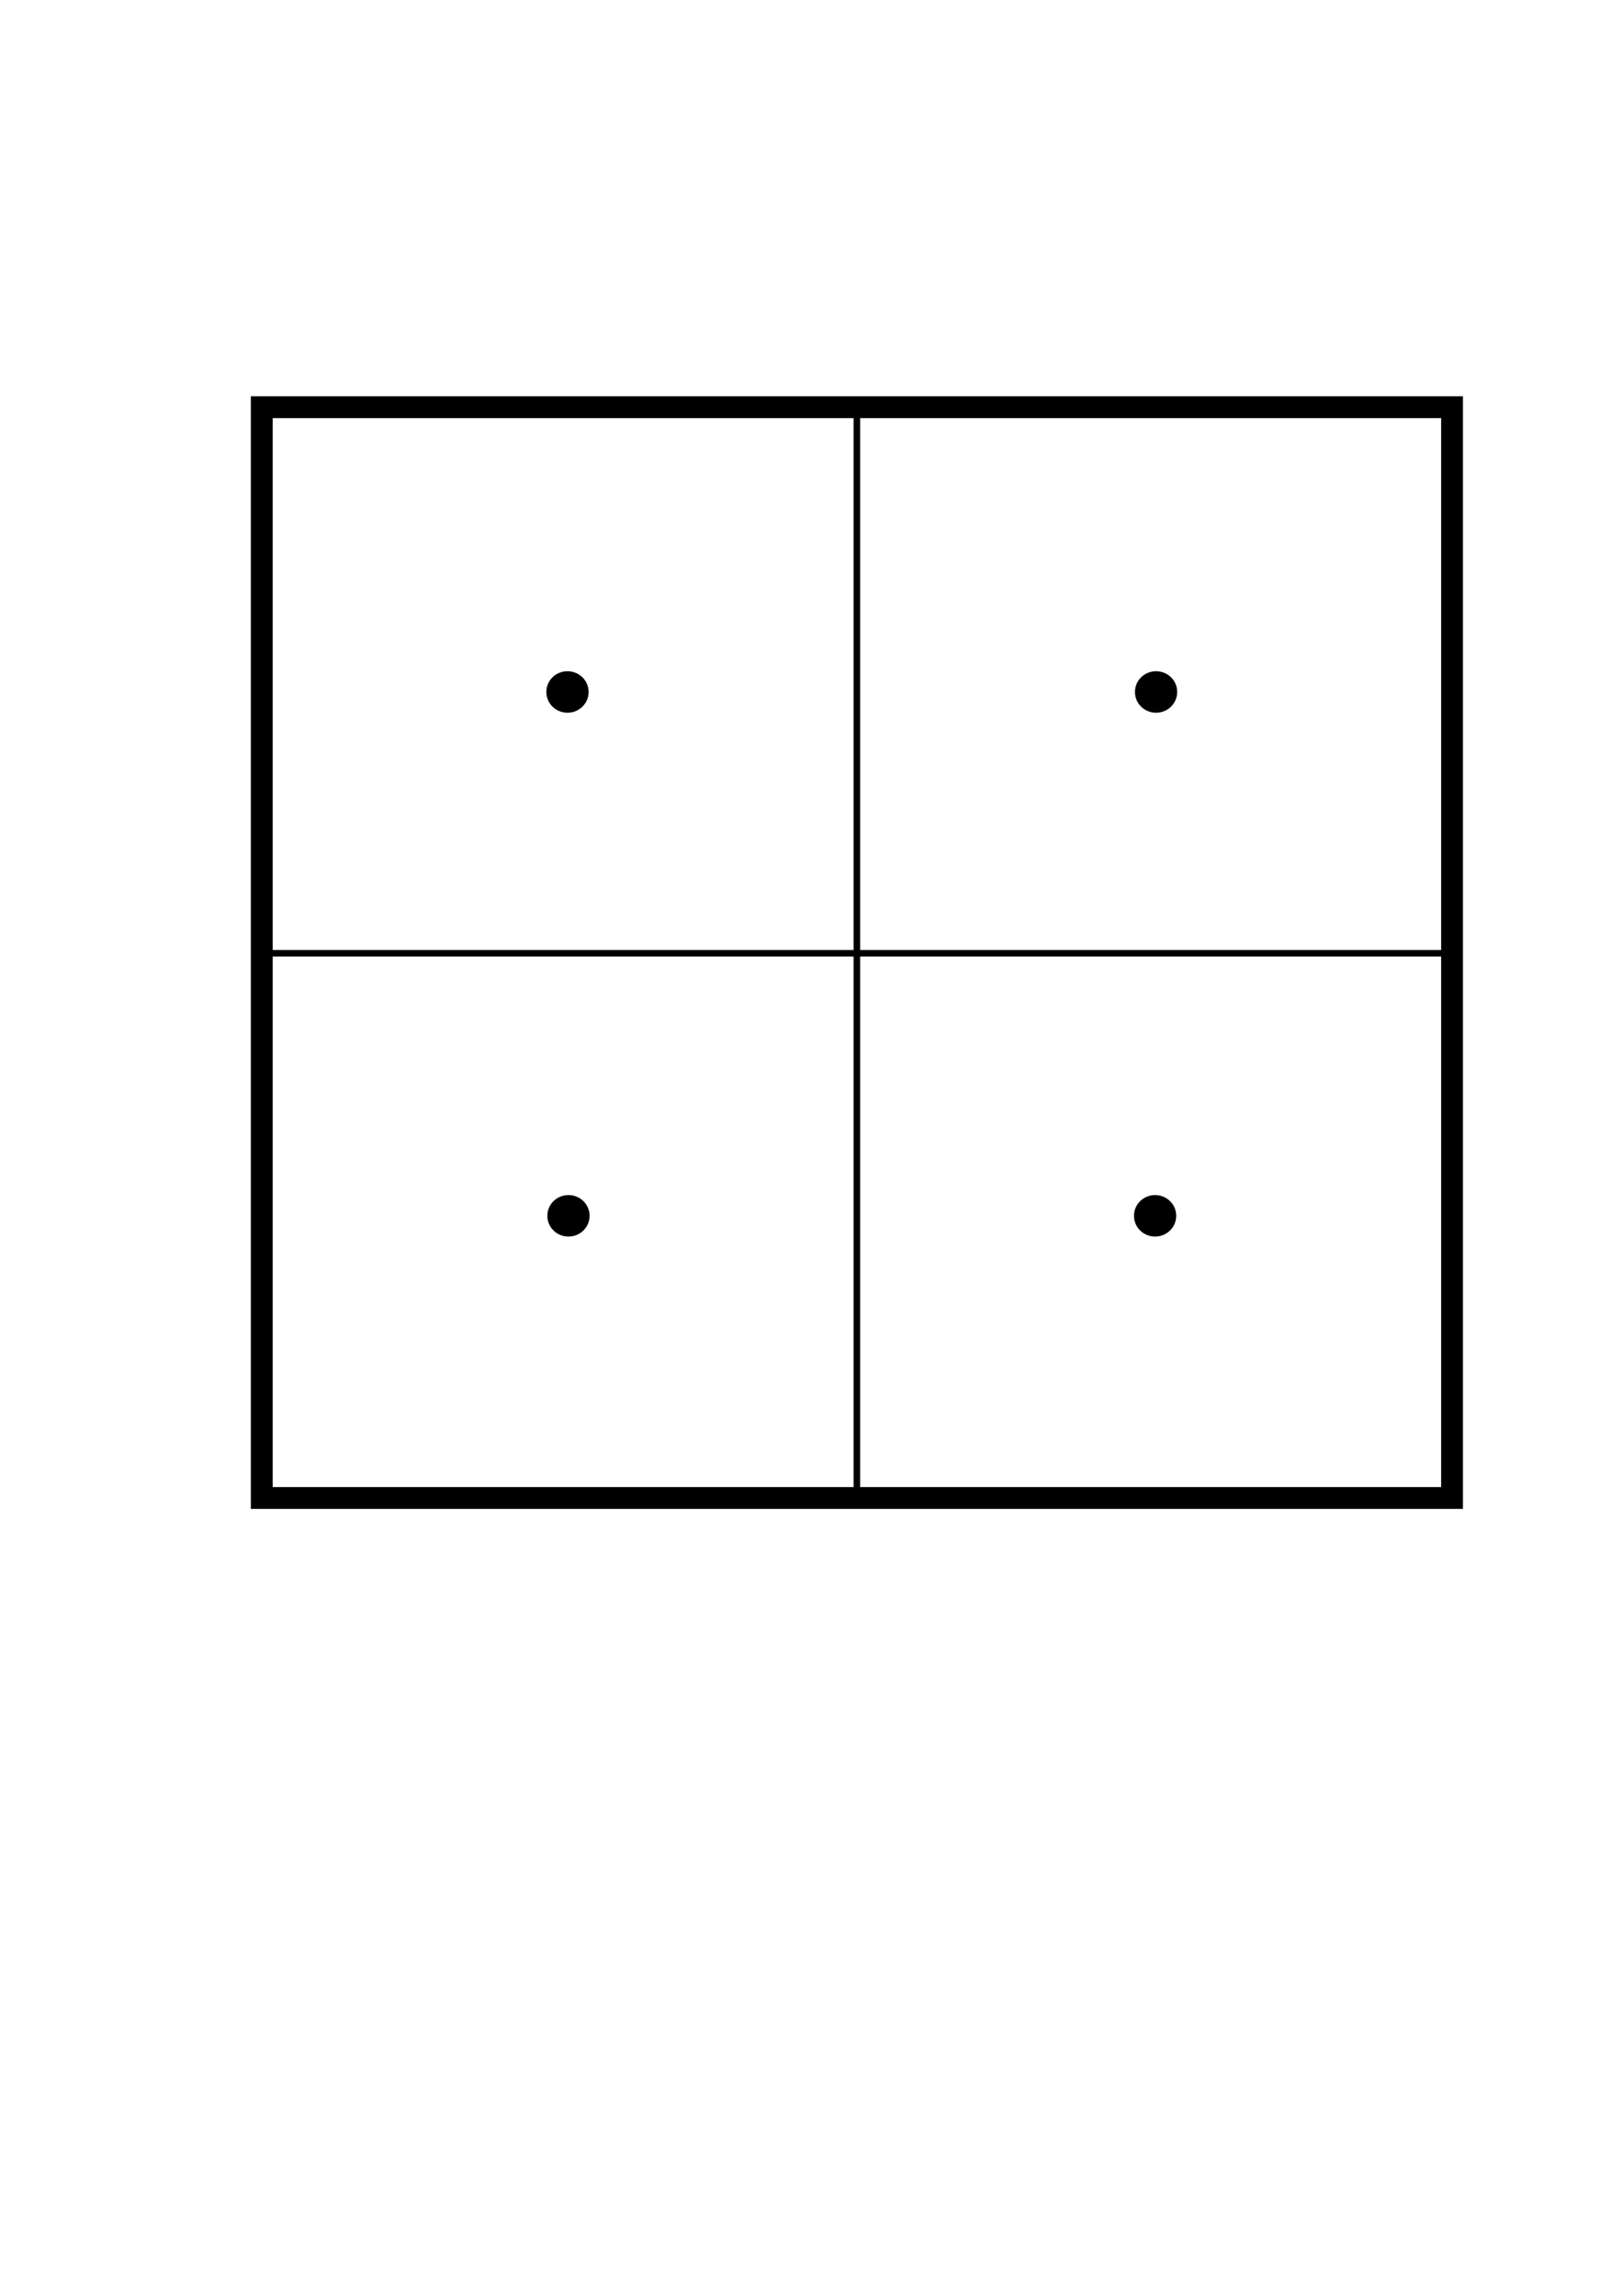 <?xml version="1.0" encoding="UTF-8" standalone="no"?>
<!-- Created with Inkscape (http://www.inkscape.org/) -->
<svg
   xmlns:dc="http://purl.org/dc/elements/1.1/"
   xmlns:cc="http://creativecommons.org/ns#"
   xmlns:rdf="http://www.w3.org/1999/02/22-rdf-syntax-ns#"
   xmlns:svg="http://www.w3.org/2000/svg"
   xmlns="http://www.w3.org/2000/svg"
   xmlns:sodipodi="http://sodipodi.sourceforge.net/DTD/sodipodi-0.dtd"
   xmlns:inkscape="http://www.inkscape.org/namespaces/inkscape"
   width="744.094"
   height="1052.362"
   id="svg2"
   sodipodi:version="0.32"
   inkscape:version="0.46"
   sodipodi:docname="octree_template.svg"
   inkscape:output_extension="org.inkscape.output.svg.inkscape">
  <defs
     id="defs4">
    <inkscape:perspective
       sodipodi:type="inkscape:persp3d"
       inkscape:vp_x="0 : 526.18109 : 1"
       inkscape:vp_y="0 : 1000 : 0"
       inkscape:vp_z="744.09448 : 526.18109 : 1"
       inkscape:persp3d-origin="372.04724 : 350.78739 : 1"
       id="perspective10" />
  </defs>
  <sodipodi:namedview
     id="base"
     pagecolor="#ffffff"
     bordercolor="#666666"
     borderopacity="1.0"
     gridtolerance="10000"
     guidetolerance="10"
     objecttolerance="10"
     inkscape:pageopacity="0.0"
     inkscape:pageshadow="2"
     inkscape:zoom="0.5549336"
     inkscape:cx="617.77007"
     inkscape:cy="397.01627"
     inkscape:document-units="px"
     inkscape:current-layer="layer1"
     showgrid="true"
     showguides="true"
     inkscape:guide-bbox="true"
     inkscape:snap-global="false"
     inkscape:window-width="1205"
     inkscape:window-height="771"
     inkscape:window-x="313"
     inkscape:window-y="235">
    <inkscape:grid
       type="xygrid"
       id="grid5130" />
    <sodipodi:guide
       orientation="0,1"
       position="179.301,735.223"
       id="guide5132" />
    <sodipodi:guide
       orientation="0,1"
       position="275.709,495.555"
       id="guide5134" />
    <sodipodi:guide
       orientation="1,0"
       position="260.392,530.694"
       id="guide5136" />
    <sodipodi:guide
       orientation="1,0"
       position="529.793,460.415"
       id="guide5138" />
  </sodipodi:namedview>
  <g
     inkscape:label="Layer 1"
     inkscape:groupmode="layer"
     id="layer1">
    <rect
       style="fill:none;fill-rule:evenodd;stroke:#000000;stroke-width:10;stroke-linecap:butt;stroke-linejoin:miter;stroke-opacity:1;stroke-miterlimit:4;stroke-dasharray:none"
       id="rect4611"
       width="545.714"
       height="500"
       x="120"
       y="186.648" />
    <path
       style="fill:none;fill-rule:evenodd;stroke:#000000;stroke-width:3;stroke-linecap:butt;stroke-linejoin:miter;stroke-opacity:1;stroke-miterlimit:4;stroke-dasharray:none"
       d="M 392.84,186.493 L 392.84,688.355"
       id="path5126"
       sodipodi:nodetypes="cc" />
    <path
       style="fill:none;fill-rule:evenodd;stroke:#000000;stroke-width:3;stroke-linecap:butt;stroke-linejoin:miter;stroke-opacity:1;stroke-miterlimit:4;stroke-dasharray:none"
       d="M 119.834,436.973 L 666.746,436.973"
       id="path5128"
       sodipodi:nodetypes="cc" />
    <path
       sodipodi:type="arc"
       style="fill:#000000;fill-opacity:1;stroke:none;stroke-width:1;stroke-miterlimit:4;stroke-dasharray:none;stroke-opacity:1"
       id="path5140"
       sodipodi:cx="213.98956"
       sodipodi:cy="395.97736"
       sodipodi:rx="13.965634"
       sodipodi:ry="13.965633"
       d="M 227.955,395.977 A 13.966,13.966 0 1 1 200.024,395.977 A 13.966,13.966 0 1 1 227.955,395.977 z"
       transform="matrix(0.692,0,0,0.675,112.092,49.905)" />
    <path
       sodipodi:type="arc"
       style="fill:#000000;fill-opacity:1;stroke:none;stroke-width:1;stroke-miterlimit:4;stroke-dasharray:none;stroke-opacity:1"
       id="path5142"
       sodipodi:cx="213.98956"
       sodipodi:cy="395.97736"
       sodipodi:rx="13.965634"
       sodipodi:ry="13.965633"
       d="M 227.955,395.977 A 13.966,13.966 0 1 1 200.024,395.977 A 13.966,13.966 0 1 1 227.955,395.977 z"
       transform="matrix(0.692,0,0,0.675,112.542,290.024)" />
    <path
       sodipodi:type="arc"
       style="fill:#000000;fill-opacity:1;stroke:none;stroke-width:1;stroke-miterlimit:4;stroke-dasharray:none;stroke-opacity:1"
       id="path5144"
       sodipodi:cx="213.98956"
       sodipodi:cy="395.97736"
       sodipodi:rx="13.965634"
       sodipodi:ry="13.965633"
       d="M 227.955,395.977 A 13.966,13.966 0 1 1 200.024,395.977 A 13.966,13.966 0 1 1 227.955,395.977 z"
       transform="matrix(0.692,0,0,0.675,381.944,49.905)" />
    <path
       sodipodi:type="arc"
       style="fill:#000000;fill-opacity:1;stroke:none;stroke-width:1;stroke-miterlimit:4;stroke-dasharray:none;stroke-opacity:1"
       id="path5146"
       sodipodi:cx="213.98956"
       sodipodi:cy="395.97736"
       sodipodi:rx="13.965634"
       sodipodi:ry="13.965633"
       d="M 227.955,395.977 A 13.966,13.966 0 1 1 200.024,395.977 A 13.966,13.966 0 1 1 227.955,395.977 z"
       transform="matrix(0.692,0,0,0.675,381.494,290.024)" />
  </g>
</svg>
